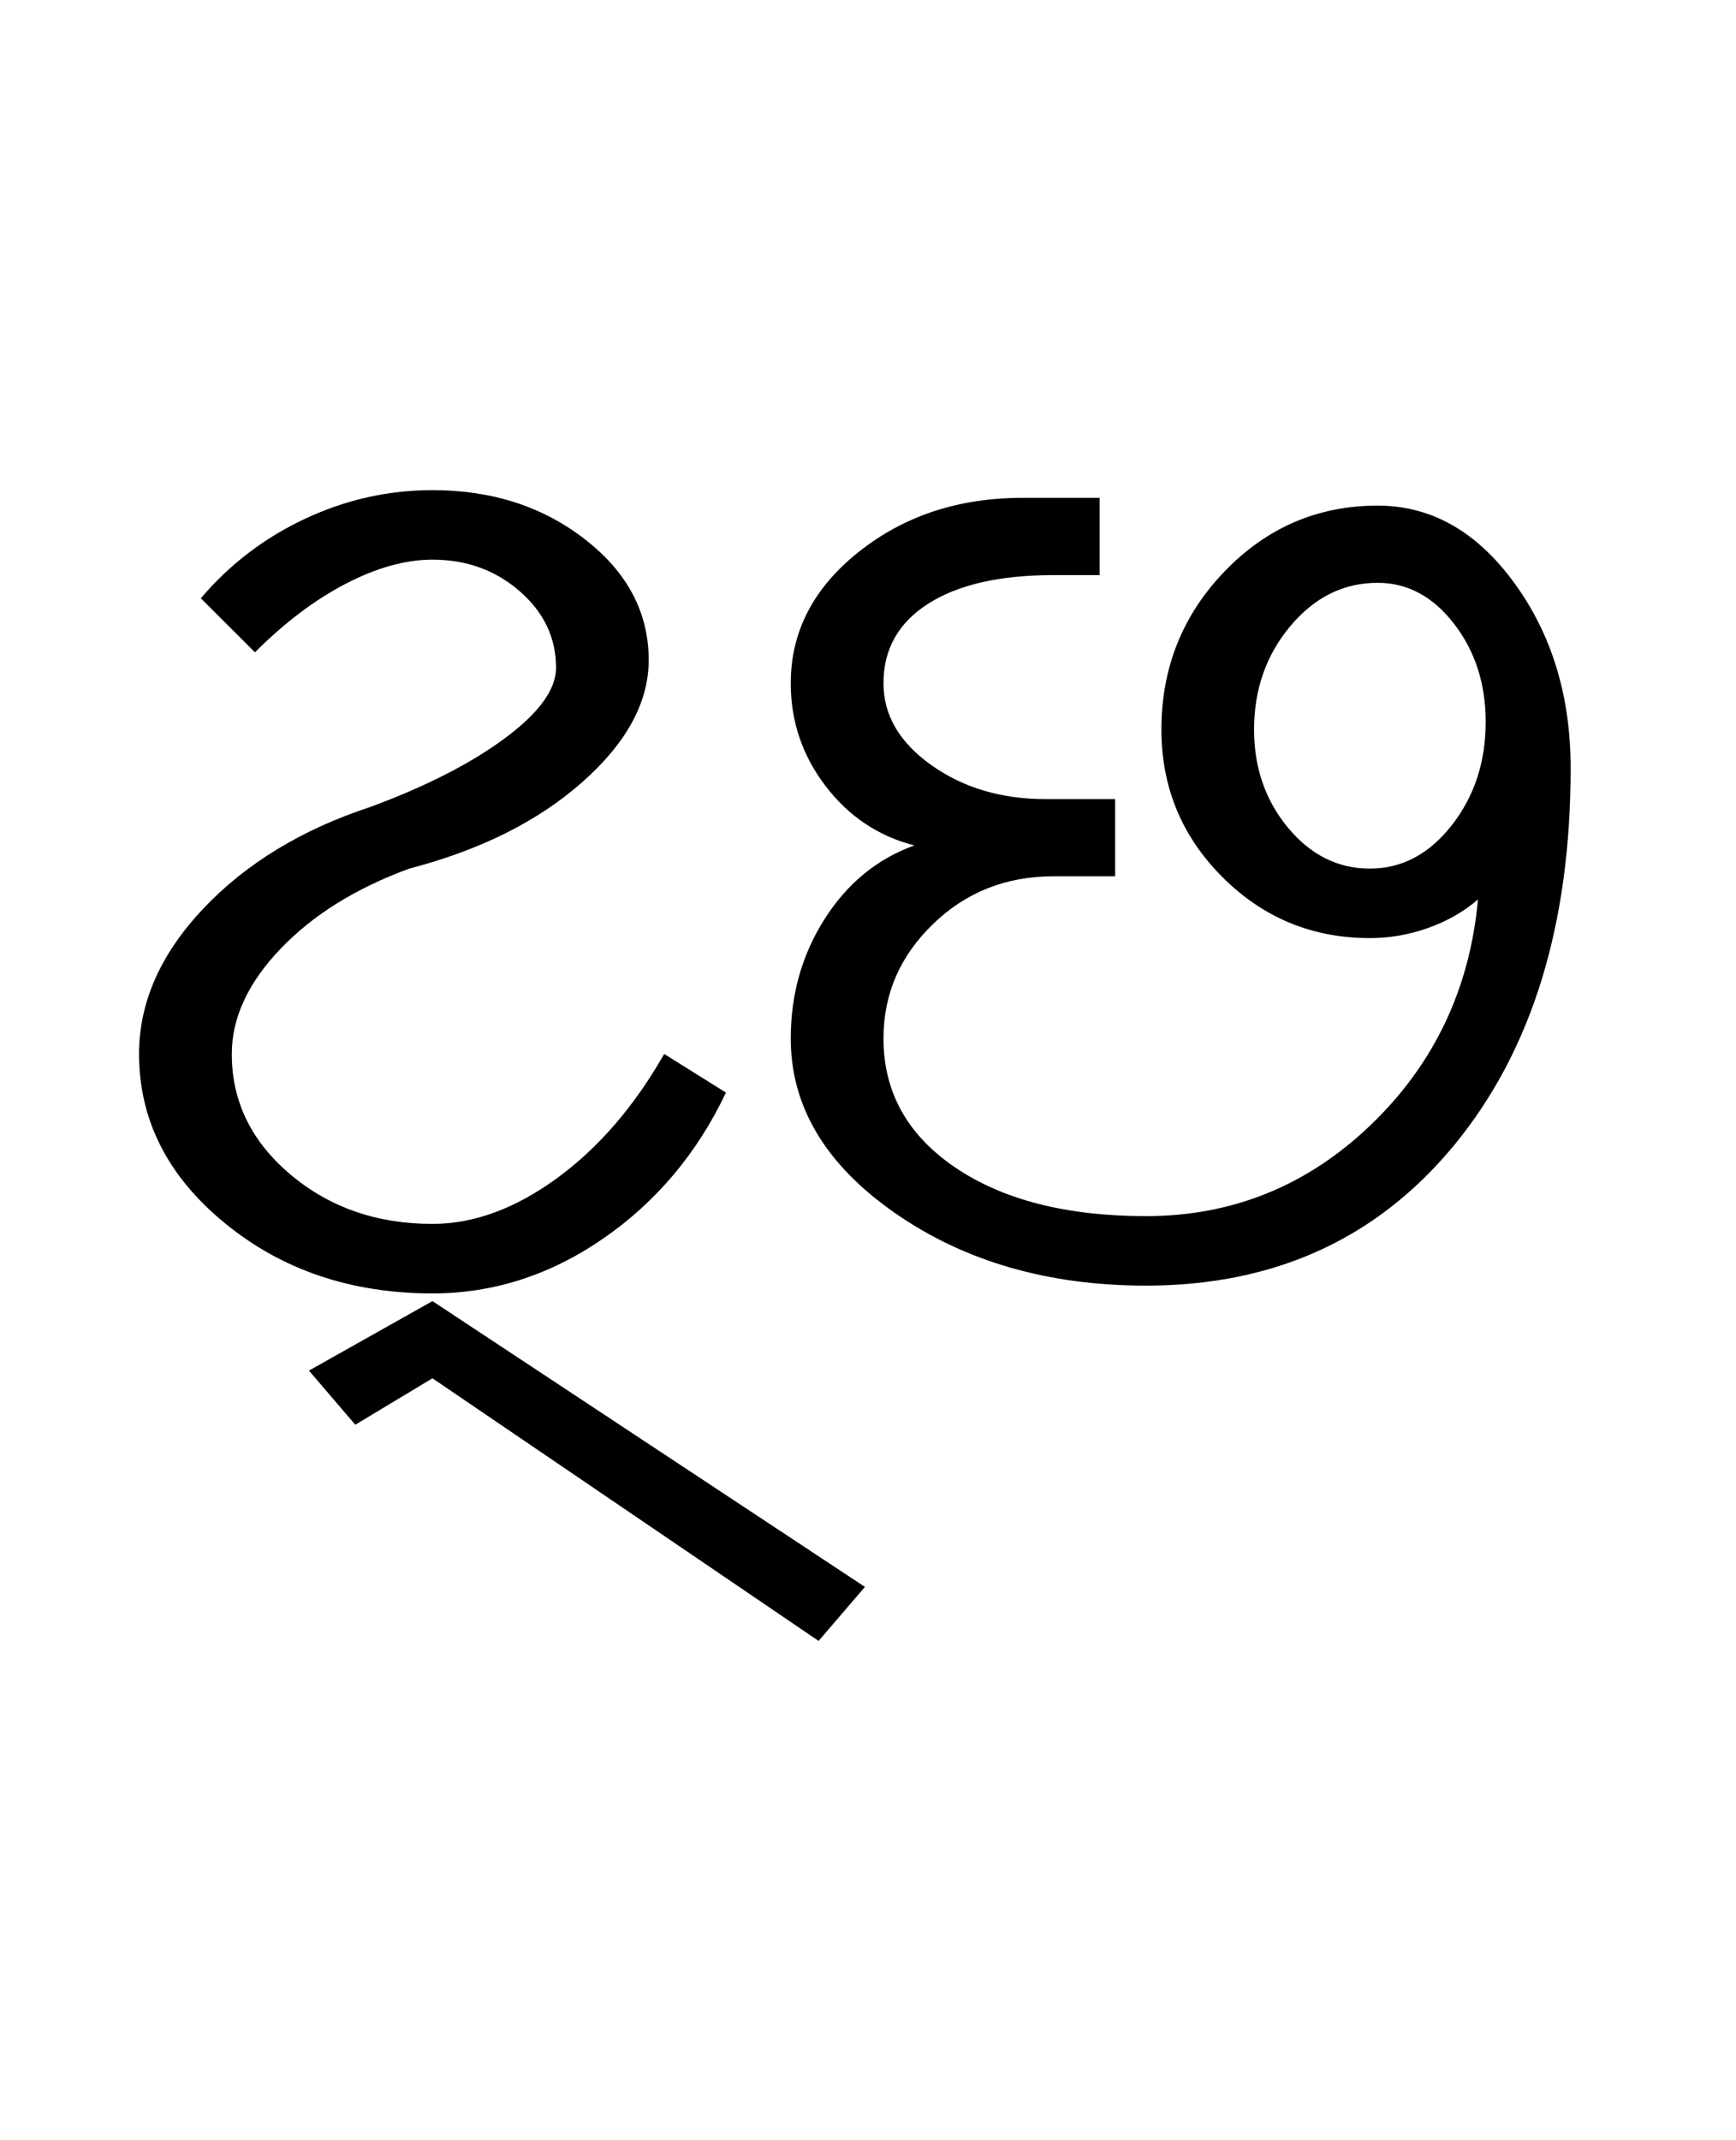 <?xml version="1.0" encoding="UTF-8"?>
<svg xmlns="http://www.w3.org/2000/svg" xmlns:xlink="http://www.w3.org/1999/xlink" width="345.473pt" height="425.75pt" viewBox="0 0 345.473 425.75" version="1.1">
<defs>
<g>
<symbol overflow="visible" id="glyph0-0">
<path style="stroke:none;" d="M 8.297 0 L 8.297 -170.562 L 75.297 -170.562 L 75.297 0 Z M 16.594 -8.297 L 67 -8.297 L 67 -162.266 L 16.594 -162.266 Z M 16.594 -8.297 "/>
</symbol>
<symbol overflow="visible" id="glyph0-1">
<path style="stroke:none;" d="M 70.062 3.078 C 53.883 3.078 40.109 -1.582 28.734 -10.906 C 17.359 -20.227 11.672 -31.445 11.672 -44.562 C 11.672 -54.801 15.922 -64.426 24.422 -73.438 C 32.93 -82.457 44.051 -89.223 57.781 -93.734 C 68.844 -97.828 77.754 -102.383 84.516 -107.406 C 91.273 -112.426 94.656 -117.086 94.656 -121.391 C 94.656 -127.336 92.25 -132.41 87.438 -136.609 C 82.625 -140.805 76.832 -142.906 70.062 -142.906 C 64.738 -142.906 59.004 -141.316 52.859 -138.141 C 46.711 -134.961 40.672 -130.406 34.734 -124.469 L 23.969 -135.219 C 29.707 -141.977 36.625 -147.254 44.719 -151.047 C 52.812 -154.836 61.258 -156.734 70.062 -156.734 C 81.945 -156.734 92.086 -153.453 100.484 -146.891 C 108.891 -140.336 113.094 -132.348 113.094 -122.922 C 113.094 -114.523 108.688 -106.43 99.875 -98.641 C 91.07 -90.859 79.598 -85.125 65.453 -81.438 C 54.805 -77.539 46.254 -72.211 39.797 -65.453 C 33.348 -58.691 30.125 -51.727 30.125 -44.562 C 30.125 -35.133 34.016 -27.141 41.797 -20.578 C 49.578 -14.023 59 -10.75 70.062 -10.75 C 78.258 -10.75 86.504 -13.77 94.797 -19.812 C 103.098 -25.863 110.223 -34.113 116.172 -44.562 L 128.469 -36.875 C 122.727 -24.789 114.582 -15.109 104.031 -7.828 C 93.477 -0.555 82.156 3.078 70.062 3.078 Z M 146.906 72.219 L 70.062 19.969 L 54.703 29.203 L 45.484 18.438 L 70.062 4.609 L 156.125 61.469 Z M 146.906 72.219 "/>
</symbol>
<symbol overflow="visible" id="glyph0-2">
<path style="stroke:none;" d="M 89.734 1.531 C 70.273 1.531 53.629 -3.281 39.797 -12.906 C 25.961 -22.539 19.047 -34.117 19.047 -47.641 C 19.047 -56.441 21.301 -64.379 25.812 -71.453 C 30.32 -78.523 36.266 -83.391 43.641 -86.047 C 36.473 -87.891 30.582 -91.832 25.969 -97.875 C 21.352 -103.926 19.047 -110.738 19.047 -118.312 C 19.047 -128.562 23.551 -137.27 32.562 -144.438 C 41.582 -151.613 52.445 -155.203 65.156 -155.203 L 80.516 -155.203 L 80.516 -139.828 L 71.297 -139.828 C 60.641 -139.828 52.344 -137.93 46.406 -134.141 C 40.469 -130.359 37.5 -125.082 37.5 -118.312 C 37.5 -111.969 40.672 -106.539 47.016 -102.031 C 53.367 -97.52 60.953 -95.266 69.766 -95.266 L 83.594 -95.266 L 83.594 -79.906 L 71.297 -79.906 C 61.867 -79.906 53.879 -76.727 47.328 -70.375 C 40.773 -64.02 37.5 -56.441 37.5 -47.641 C 37.5 -36.984 42.258 -28.426 51.781 -21.969 C 61.312 -15.52 73.961 -12.297 89.734 -12.297 C 106.941 -12.297 121.848 -18.336 134.453 -30.422 C 147.055 -42.516 154.176 -57.473 155.812 -75.297 C 152.945 -72.836 149.617 -70.941 145.828 -69.609 C 142.035 -68.273 138.191 -67.609 134.297 -67.609 C 122.828 -67.609 113.047 -71.656 104.953 -79.75 C 96.859 -87.844 92.812 -97.625 92.812 -109.094 C 92.812 -121.383 97.008 -131.883 105.406 -140.594 C 113.812 -149.301 123.957 -153.656 135.844 -153.656 C 146.488 -153.656 155.551 -148.531 163.031 -138.281 C 170.508 -128.039 174.25 -115.754 174.25 -101.422 C 174.25 -70.273 166.566 -45.328 151.203 -26.578 C 135.836 -7.836 115.348 1.531 89.734 1.531 Z M 134.297 -81.438 C 140.648 -81.438 146.078 -84.305 150.578 -90.047 C 155.086 -95.785 157.344 -102.648 157.344 -110.641 C 157.344 -118.211 155.242 -124.711 151.047 -130.141 C 146.848 -135.578 141.781 -138.297 135.844 -138.297 C 129.07 -138.297 123.281 -135.426 118.469 -129.688 C 113.656 -123.945 111.25 -117.082 111.25 -109.094 C 111.25 -101.52 113.5 -95.016 118 -89.578 C 122.508 -84.148 127.941 -81.438 134.297 -81.438 Z M 134.297 -81.438 "/>
</symbol>
</g>
</defs>
<g id="surface1">
<rect x="0" y="0" width="345.473" height="425.75" style="fill:rgb(100%,100%,100%);fill-opacity:1;stroke:none;"/>
<g style="fill:rgb(0%,0%,0%);fill-opacity:1;">
  <use xlink:href="#glyph0-1" x="16" y="254.25"/>
  <use xlink:href="#glyph0-2" x="138.316" y="254.25"/>
</g>
</g>
</svg>
